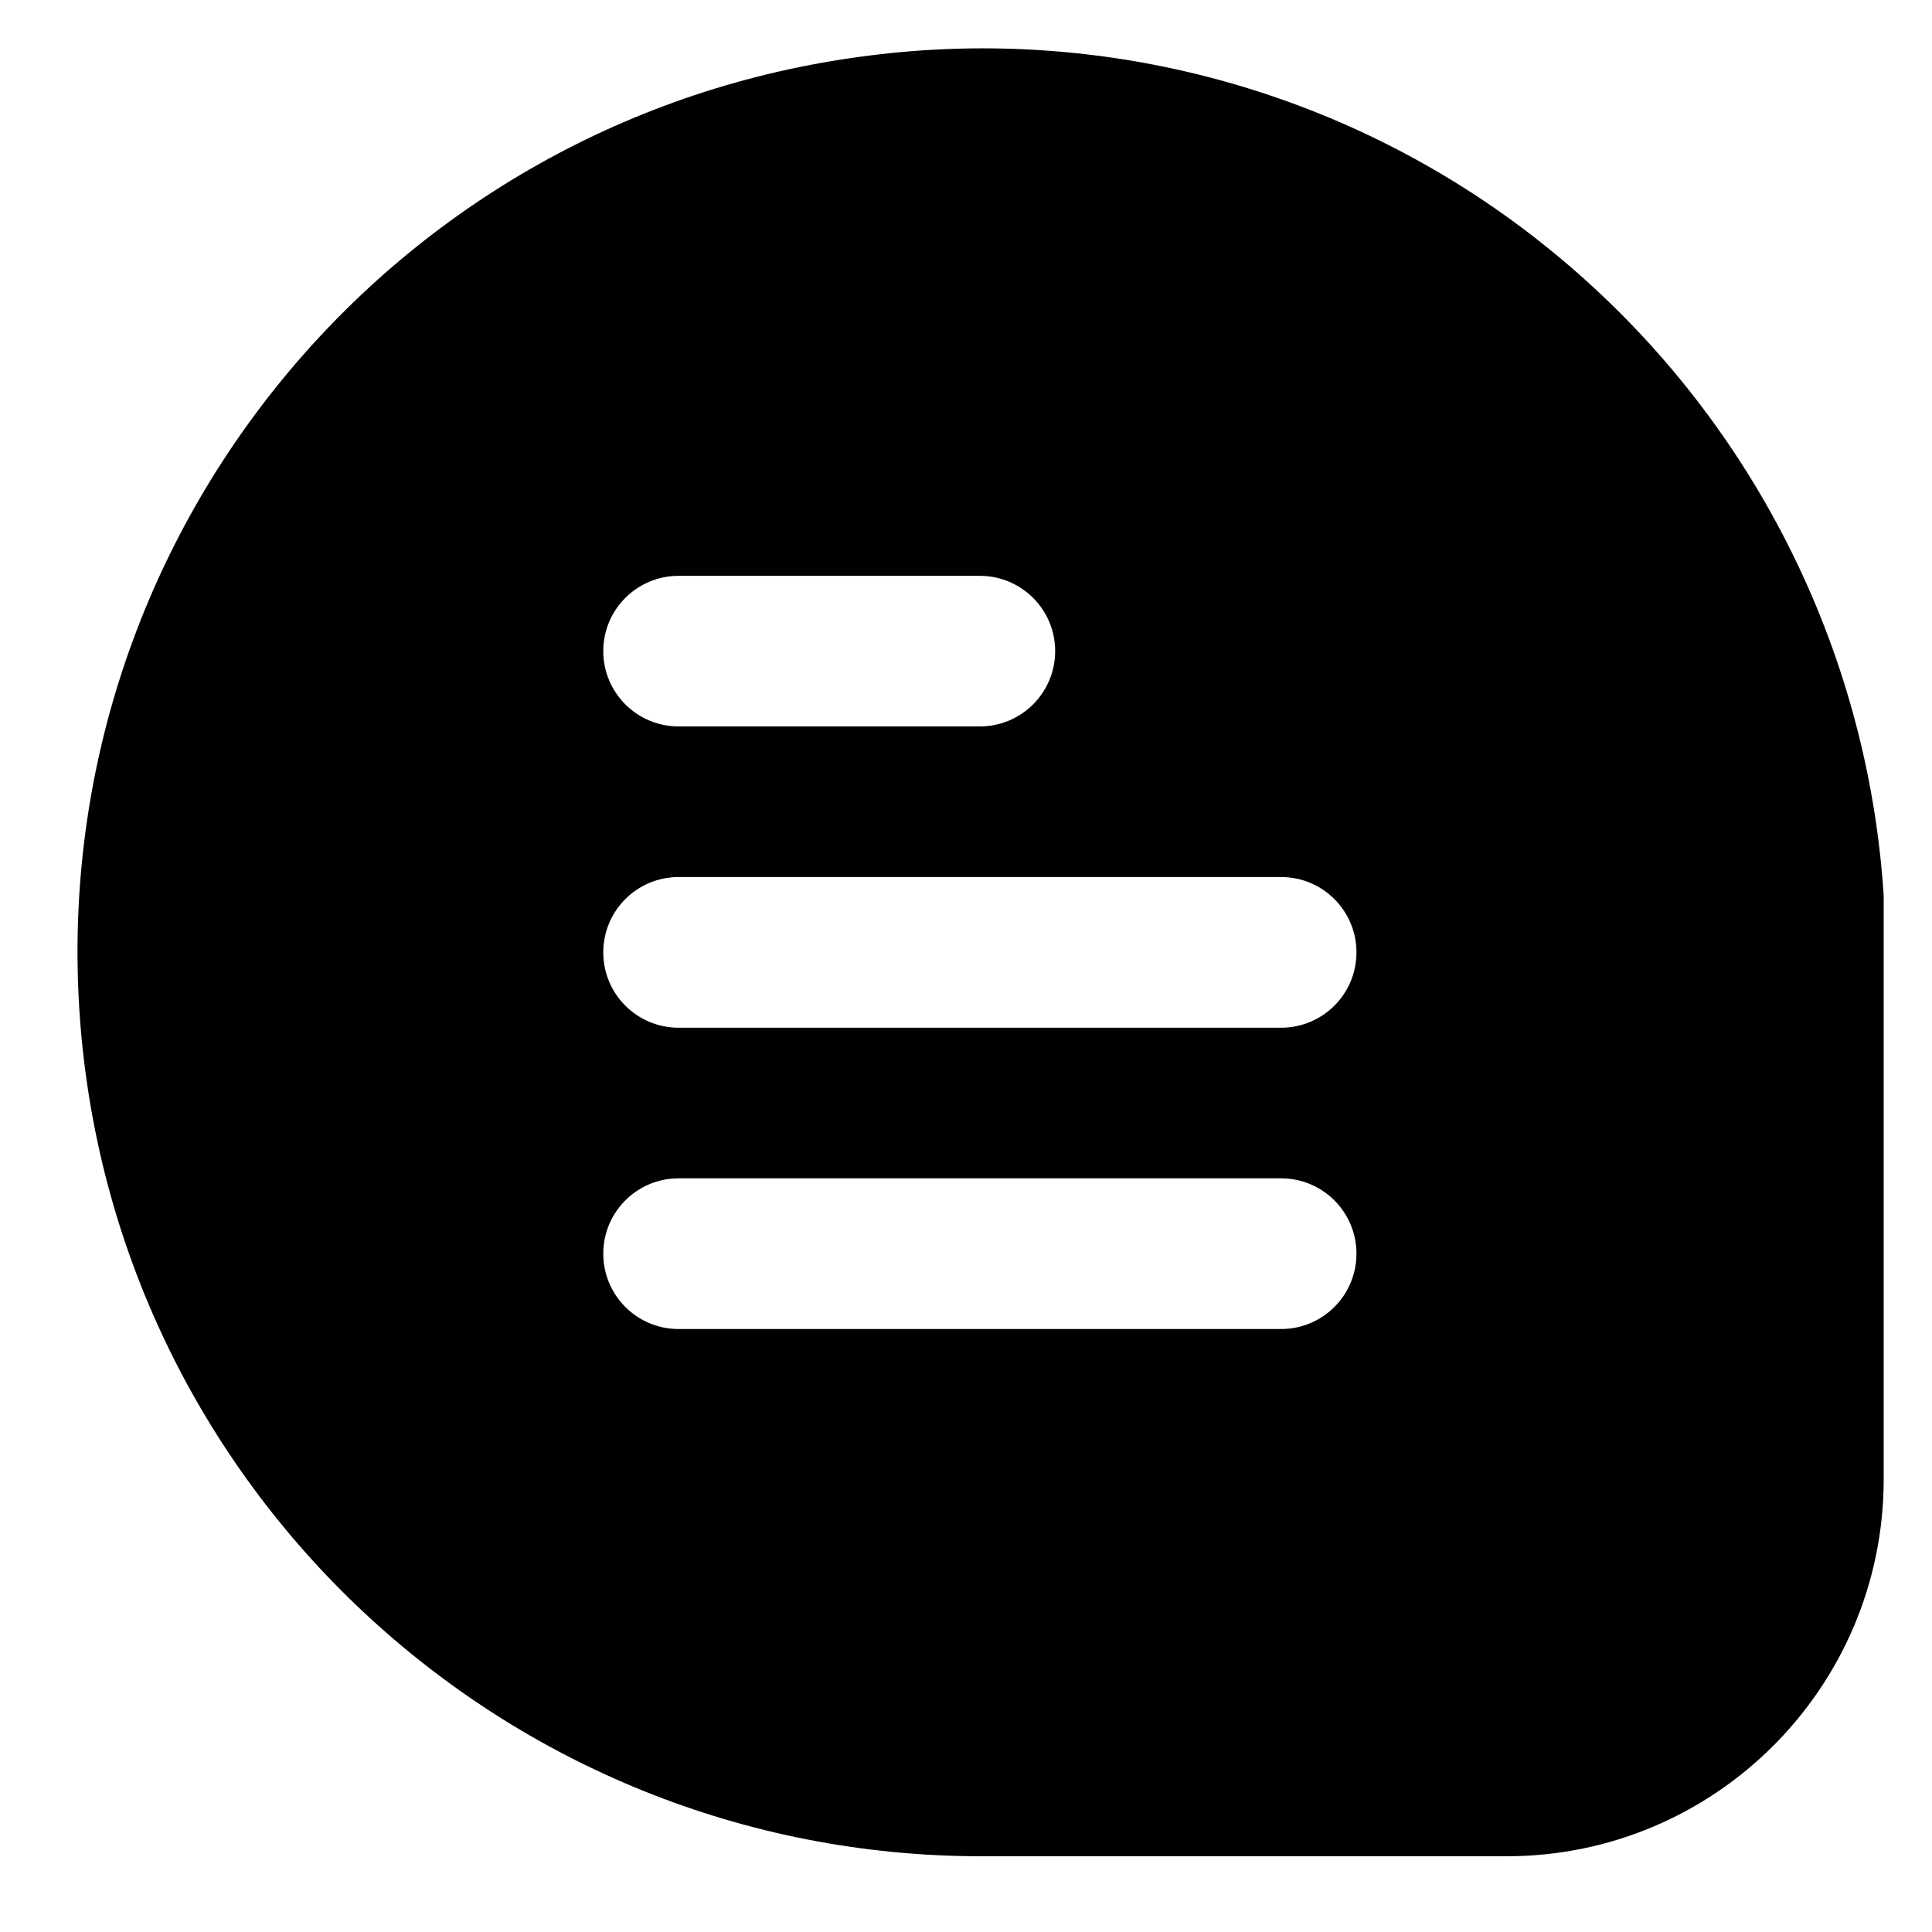 <svg width="20" height="20" viewBox="0 0 20 20" fill="none" xmlns="http://www.w3.org/2000/svg">
<path d="M16.128 2.653C14.131 0.991 11.53 0.24 8.954 0.581C4.062 1.216 0.504 5.54 0.822 10.462C1.14 15.385 5.225 19.215 10.158 19.216H15.601C17.754 19.213 19.497 17.469 19.5 15.317V9.32V9.271C19.333 6.695 18.114 4.302 16.128 2.653ZM7.025 5.961H10.143C10.574 5.961 10.923 6.31 10.923 6.74C10.923 7.171 10.574 7.52 10.143 7.52H7.025C6.594 7.52 6.245 7.171 6.245 6.74C6.245 6.31 6.594 5.961 7.025 5.961ZM13.262 13.758H7.025C6.594 13.758 6.245 13.409 6.245 12.978C6.245 12.547 6.594 12.198 7.025 12.198H13.262C13.693 12.198 14.042 12.547 14.042 12.978C14.042 13.409 13.693 13.758 13.262 13.758ZM13.262 10.639H7.025C6.594 10.639 6.245 10.29 6.245 9.859C6.245 9.428 6.594 9.079 7.025 9.079H13.262C13.693 9.079 14.042 9.428 14.042 9.859C14.042 10.29 13.693 10.639 13.262 10.639Z" fill="black"/>
</svg>
